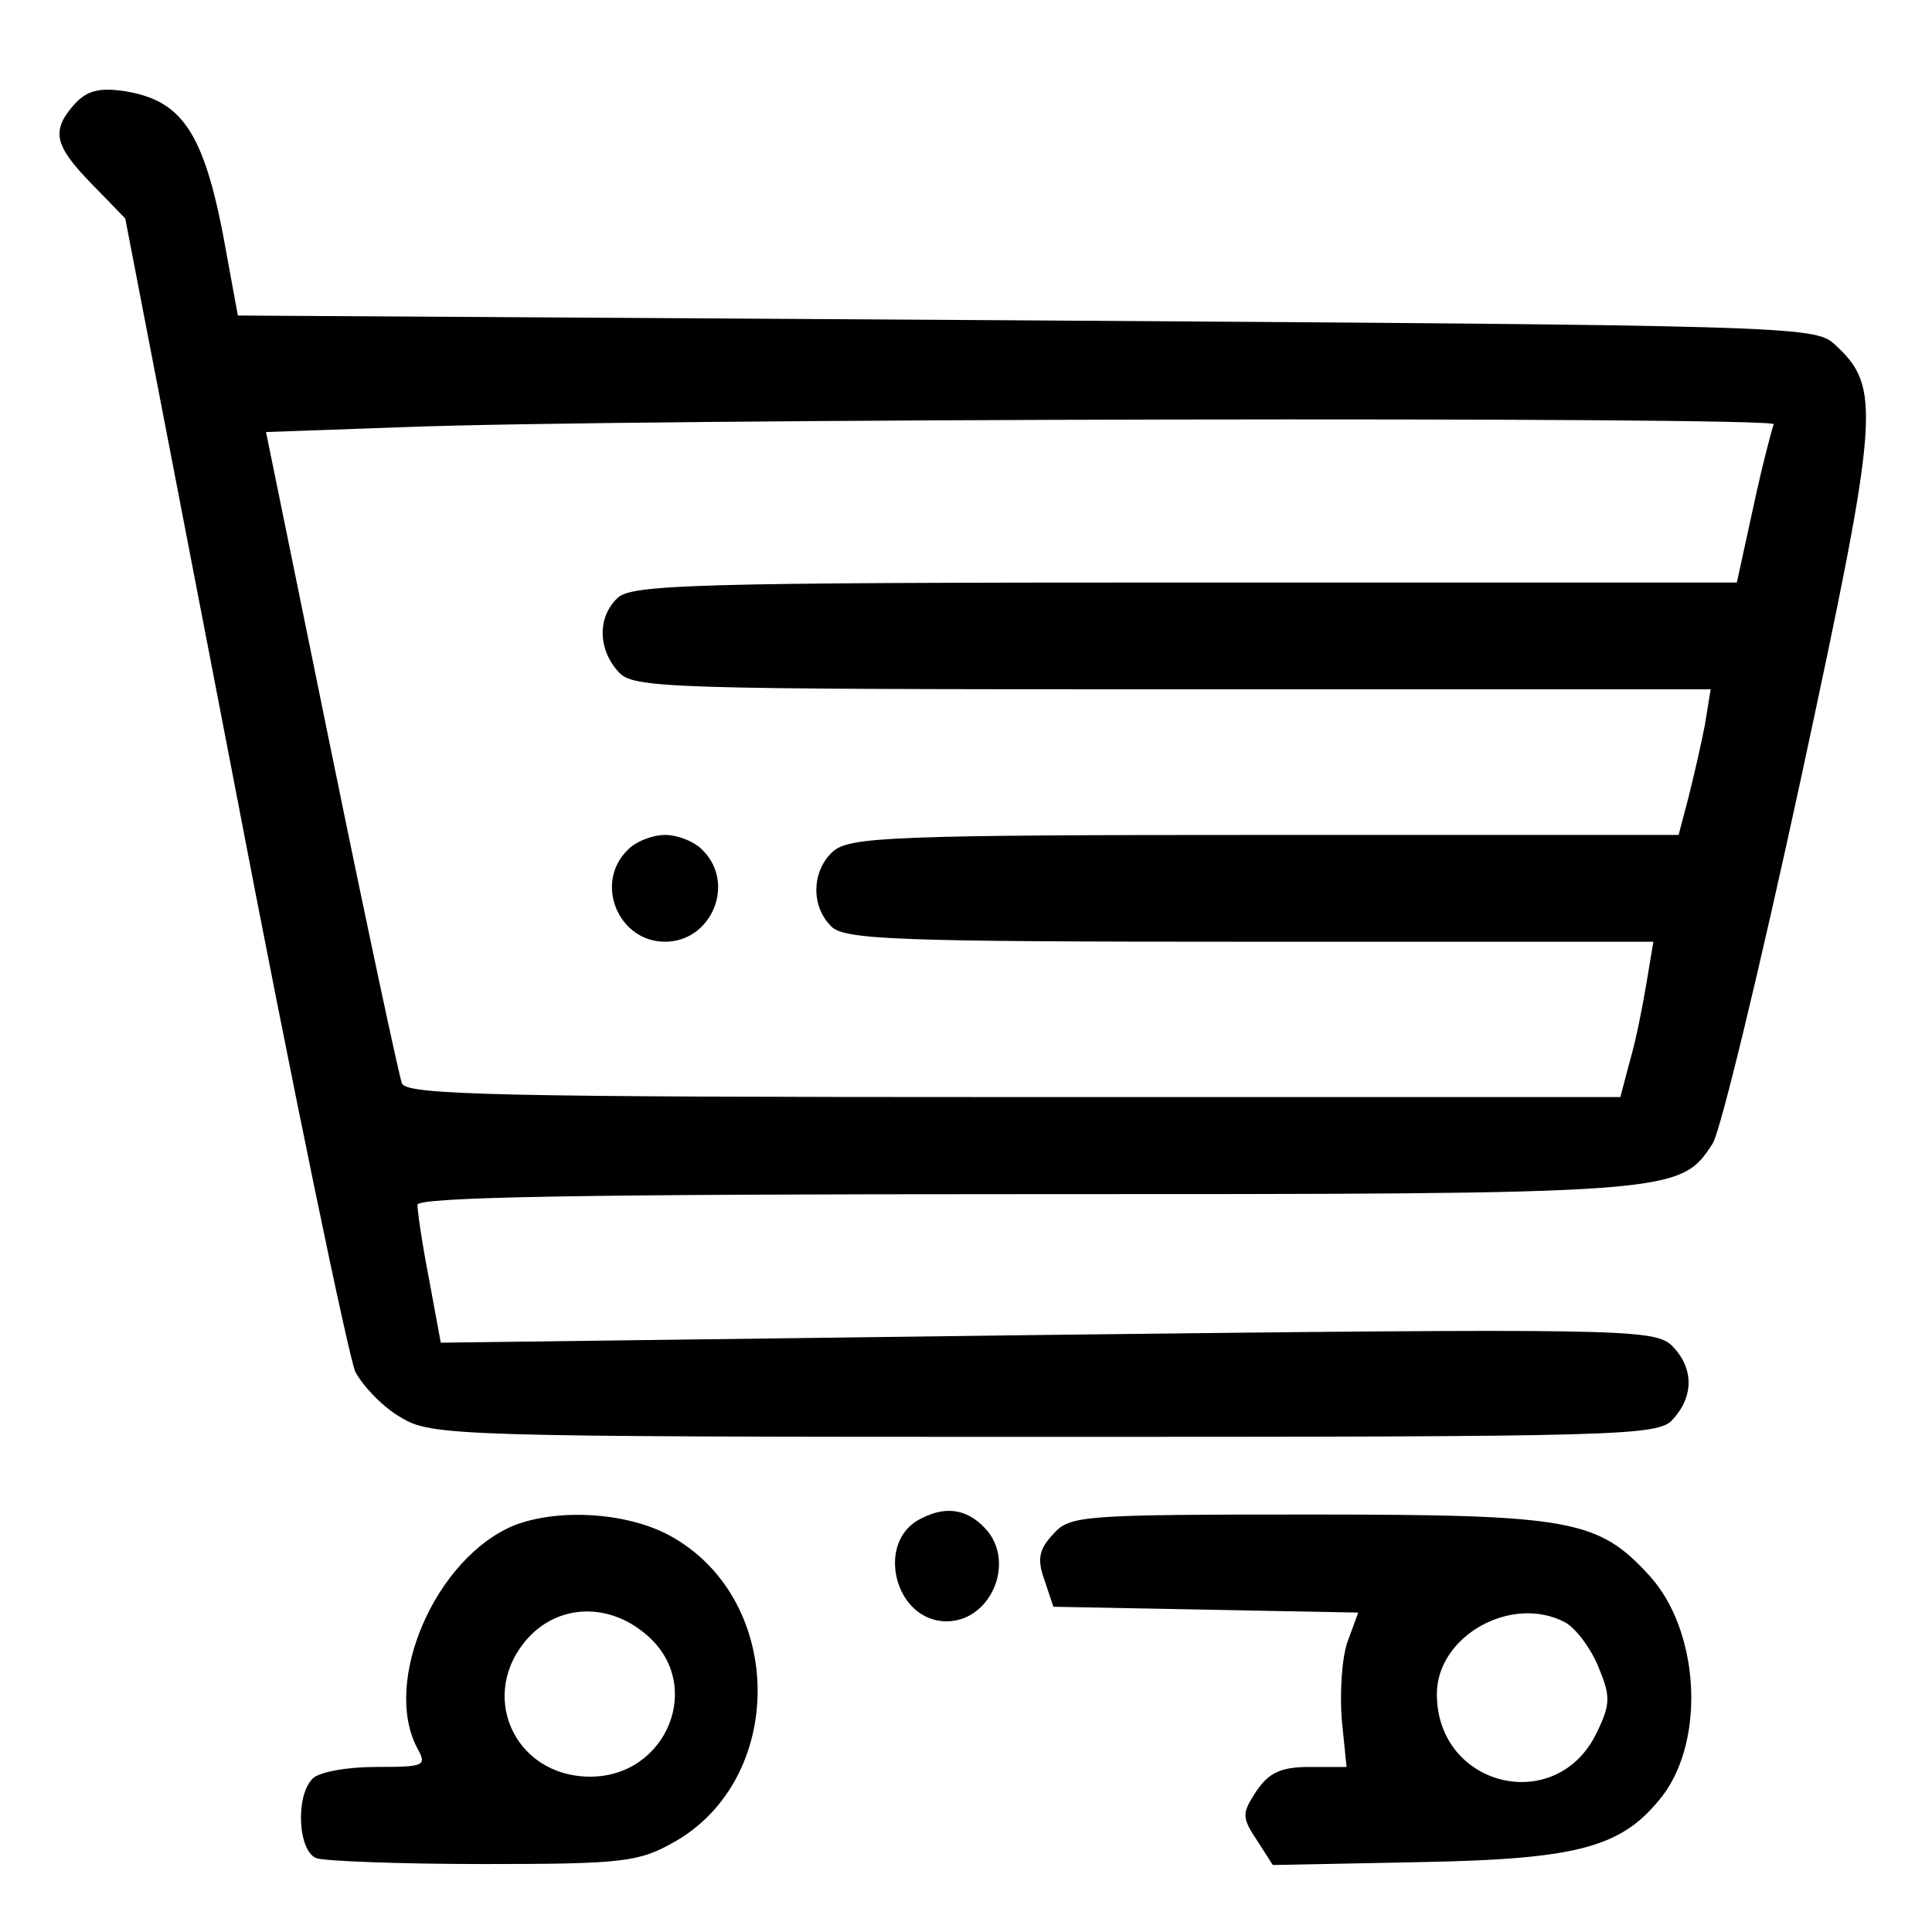 <?xml version="1.0" standalone="no"?>
<!DOCTYPE svg PUBLIC "-//W3C//DTD SVG 20010904//EN"
 "http://www.w3.org/TR/2001/REC-SVG-20010904/DTD/svg10.dtd">
<svg version="1.0" xmlns="http://www.w3.org/2000/svg"
 width="199pt" height="199pt" viewBox="0 0 199 199"
 preserveAspectRatio="xMidYMid meet">
<g transform="translate(0,199) scale(0.1,-0.1)"
fill="#000000" stroke="none">
<path d="M77 1883 c-25 -28 -21 -43 18 -83 l34 -35 112 -580 c61 -319 118
-592 125 -608 8 -15 29 -37 47 -47 31 -19 55 -20 663 -20 599 0 632 1 647 18
23 25 21 55 -2 77 -19 16 -56 17 -644 10 l-623 -8 -12 65 c-7 36 -12 70 -12
77 0 8 166 11 625 11 673 0 675 0 709 52 8 12 49 182 91 376 82 381 83 403 34
448 -20 18 -52 19 -832 24 l-812 5 -11 60 c-22 126 -44 161 -105 171 -26 4
-39 1 -52 -13z m1750 -330 c-2 -5 -12 -43 -21 -85 l-17 -78 -569 0 c-504 0
-570 -2 -584 -16 -21 -20 -20 -53 1 -76 15 -17 46 -18 571 -18 l554 0 -6 -37
c-4 -21 -12 -55 -17 -75 l-10 -38 -426 0 c-383 0 -428 -2 -445 -17 -22 -20
-23 -56 -2 -77 13 -14 67 -16 431 -16 l416 0 -7 -42 c-4 -24 -11 -60 -17 -80
l-10 -38 -625 0 c-526 0 -625 2 -630 14 -3 8 -36 162 -73 343 l-67 328 141 5
c223 9 1417 11 1412 3z"/>
<path d="M646 1114 c-34 -34 -9 -94 39 -94 48 0 73 60 39 94 -8 9 -26 16 -39
16 -13 0 -31 -7 -39 -16z"/>
<path d="M949 426 c-48 -23 -28 -106 26 -106 44 0 70 57 43 92 -19 23 -42 28
-69 14z"/>
<path d="M530 419 c-81 -33 -137 -161 -100 -230 10 -18 7 -19 -43 -19 -29 0
-58 -5 -65 -12 -18 -18 -15 -75 4 -82 9 -3 86 -6 172 -6 144 0 160 2 197 23
114 65 114 246 -1 313 -44 26 -117 31 -164 13z m136 -113 c60 -51 21 -146 -58
-146 -79 0 -117 86 -63 144 32 34 83 35 121 2z"/>
<path d="M1085 410 c-15 -16 -17 -26 -9 -48 l9 -27 157 -3 157 -3 -11 -30 c-6
-17 -8 -53 -6 -80 l5 -49 -38 0 c-30 0 -42 -6 -55 -25 -15 -23 -15 -27 1 -51
l16 -25 152 3 c166 3 209 16 250 69 44 59 37 170 -14 226 -53 58 -81 63 -350
63 -235 0 -247 -1 -264 -20z m527 -91 c11 -6 26 -26 34 -45 13 -31 13 -39 -1
-68 -41 -87 -165 -57 -165 39 0 60 77 103 132 74z"/>
</g>
</svg>
